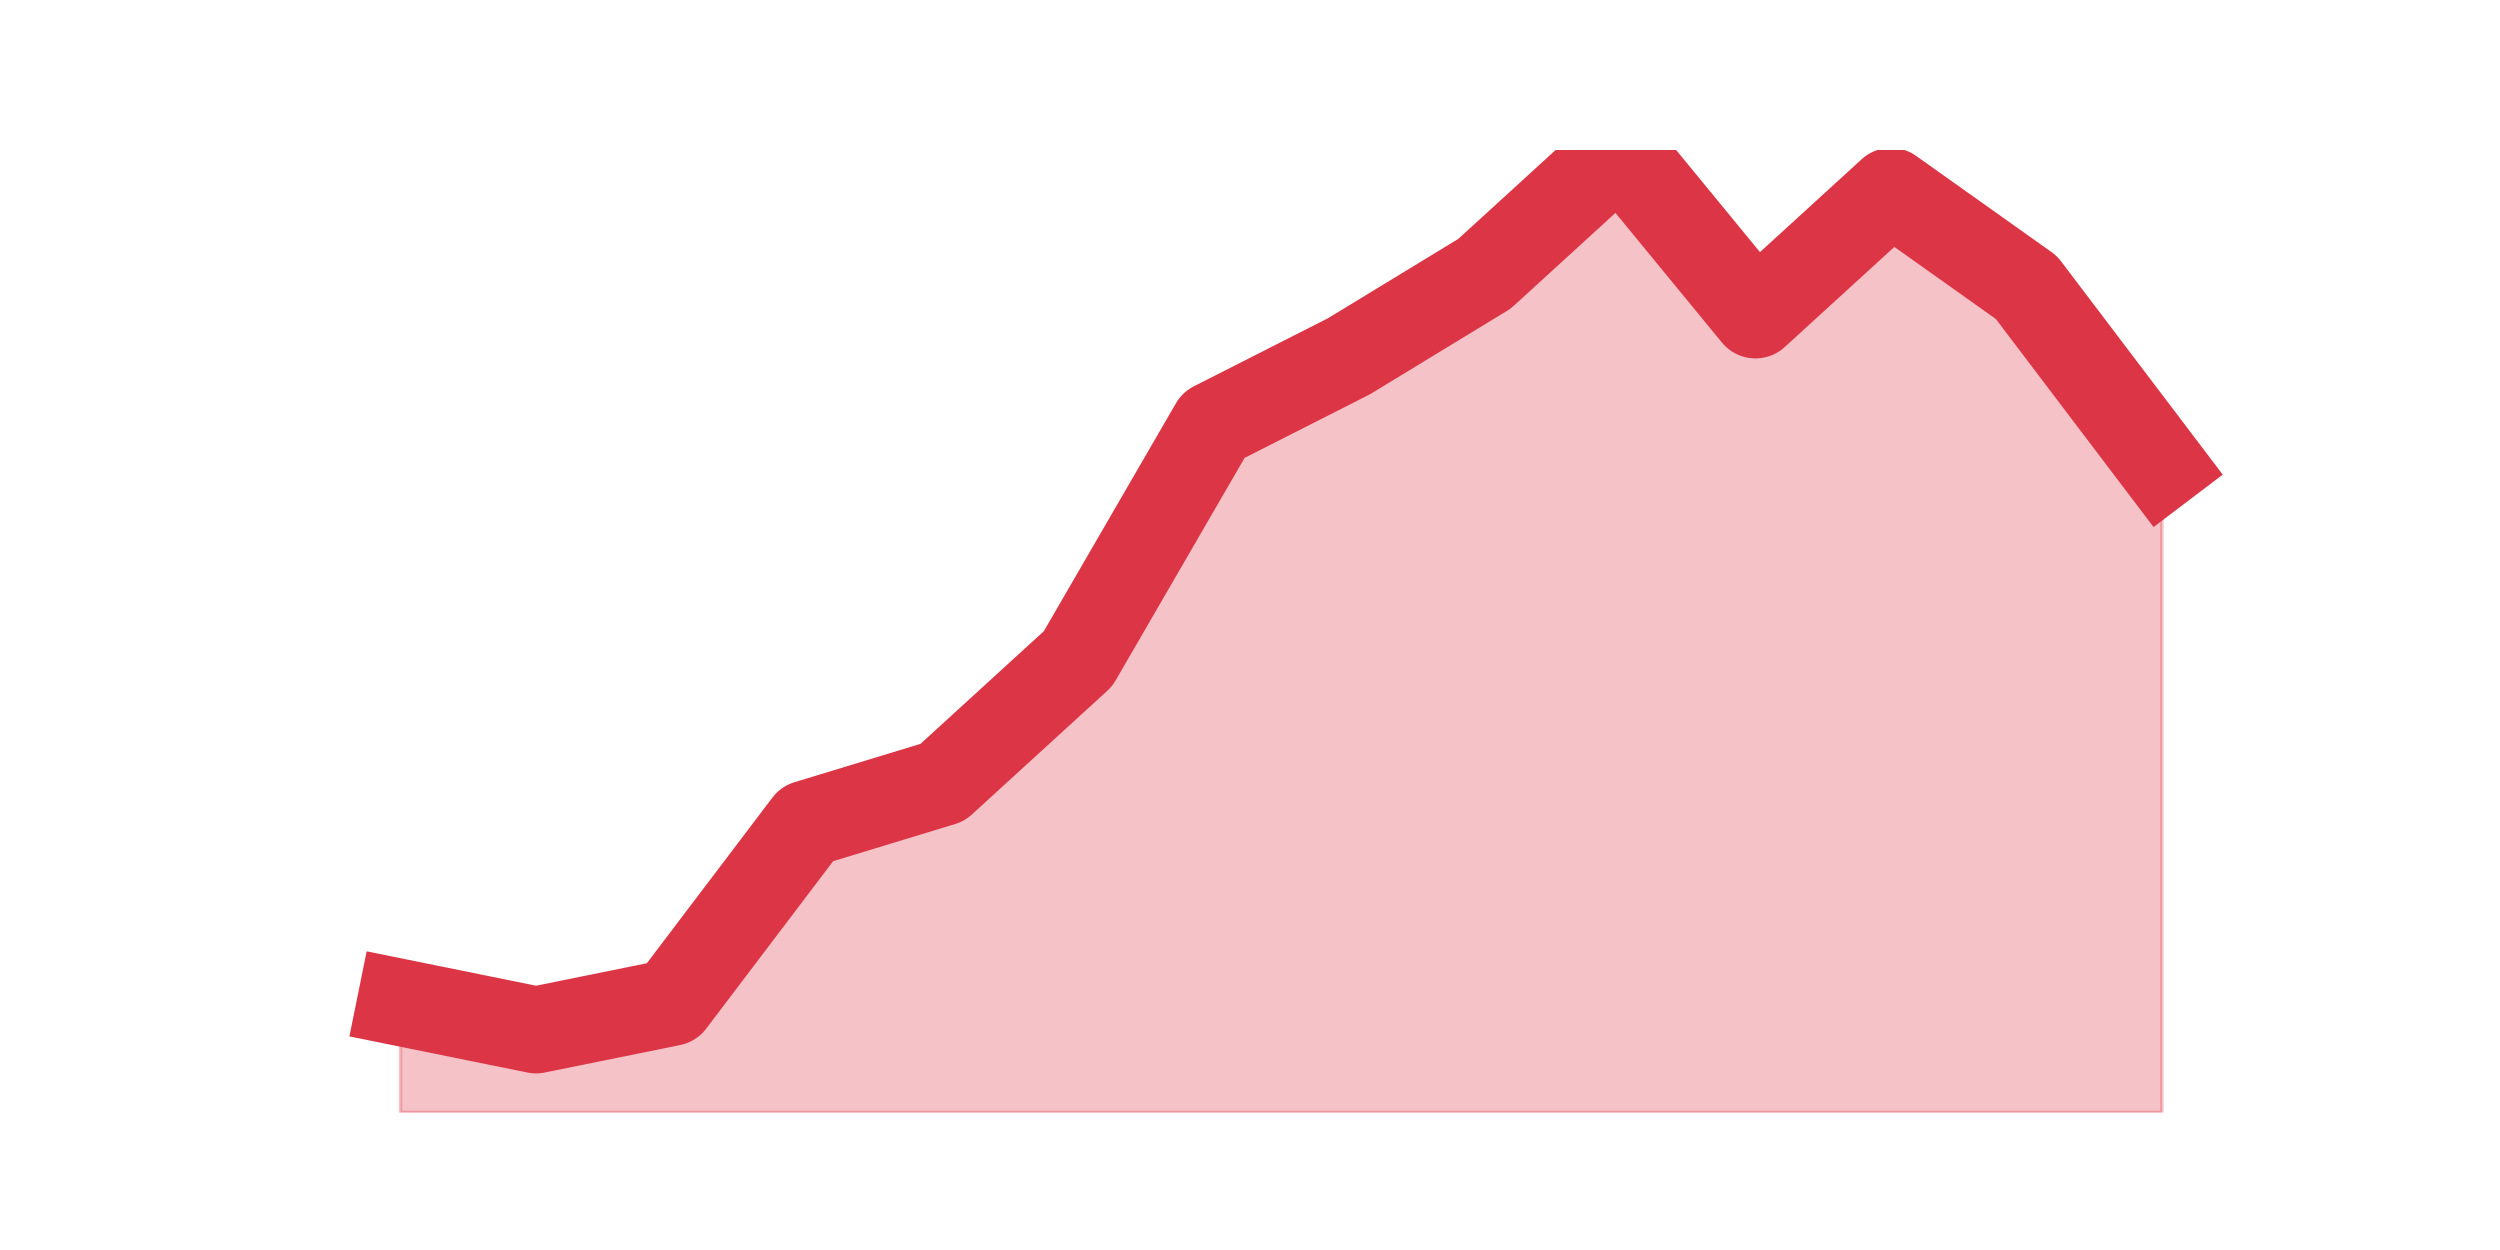 <?xml version="1.0" encoding="utf-8" standalone="no"?>
<!DOCTYPE svg PUBLIC "-//W3C//DTD SVG 1.1//EN"
  "http://www.w3.org/Graphics/SVG/1.1/DTD/svg11.dtd">
<svg height="360pt" version="1.1" viewBox="0 0 720 360" width="720pt" xmlns="http://www.w3.org/2000/svg" xmlns:xlink="http://www.w3.org/1999/xlink">
 <defs>
  <style type="text/css">*{stroke-linecap:butt;stroke-linejoin:round;}</style>
 </defs>
 <g id="figure_1">
  <g id="patch_1">
   <path d="M 0 360 
L 720 360 
L 720 0 
L 0 0 
z
" style="fill:none;"/>
  </g>
  <g id="axes_1">
   <g id="matplotlib.axis_1"/>
   <g id="matplotlib.axis_2"/>
   <g id="PolyCollection_1">
    <defs>
     <path d="M 115.364 -71.28 
L 115.364 -39.6 
L 154.385 -39.6 
L 193.406 -39.6 
L 232.427 -39.6 
L 271.448 -39.6 
L 310.469 -39.6 
L 349.49 -39.6 
L 388.51 -39.6 
L 427.531 -39.6 
L 466.552 -39.6 
L 505.573 -39.6 
L 544.594 -39.6 
L 583.615 -39.6 
L 622.636 -39.6 
L 622.636 -225.72 
L 622.636 -225.72 
L 583.615 -277.2 
L 544.594 -304.92 
L 505.573 -269.28 
L 466.552 -316.8 
L 427.531 -281.16 
L 388.51 -257.4 
L 349.49 -237.6 
L 310.469 -170.28 
L 271.448 -134.64 
L 232.427 -122.76 
L 193.406 -71.28 
L 154.385 -63.36 
L 115.364 -71.28 
z
" id="m14f0ac2771" style="stroke:#dc3545;stroke-opacity:0.3;"/>
    </defs>
    <g clip-path="url(#p50b365c71a)">
     <use style="fill:#dc3545;fill-opacity:0.3;stroke:#dc3545;stroke-opacity:0.3;" x="0" xlink:href="#m14f0ac2771" y="360"/>
    </g>
   </g>
   <g id="line2d_1">
    <path clip-path="url(#p50b365c71a)" d="M 115.364 288.72 
L 154.385 296.64 
L 193.406 288.72 
L 232.427 237.24 
L 271.448 225.36 
L 310.469 189.72 
L 349.49 122.4 
L 388.51 102.6 
L 427.531 78.84 
L 466.552 43.2 
L 505.573 90.72 
L 544.594 55.08 
L 583.615 82.8 
L 622.636 134.28 
" style="fill:none;stroke:#dc3545;stroke-linecap:square;stroke-width:25;"/>
   </g>
  </g>
 </g>
 <defs>
  <clipPath id="p50b365c71a">
   <rect height="277.2" width="558" x="90" y="43.2"/>
  </clipPath>
 </defs>
</svg>
